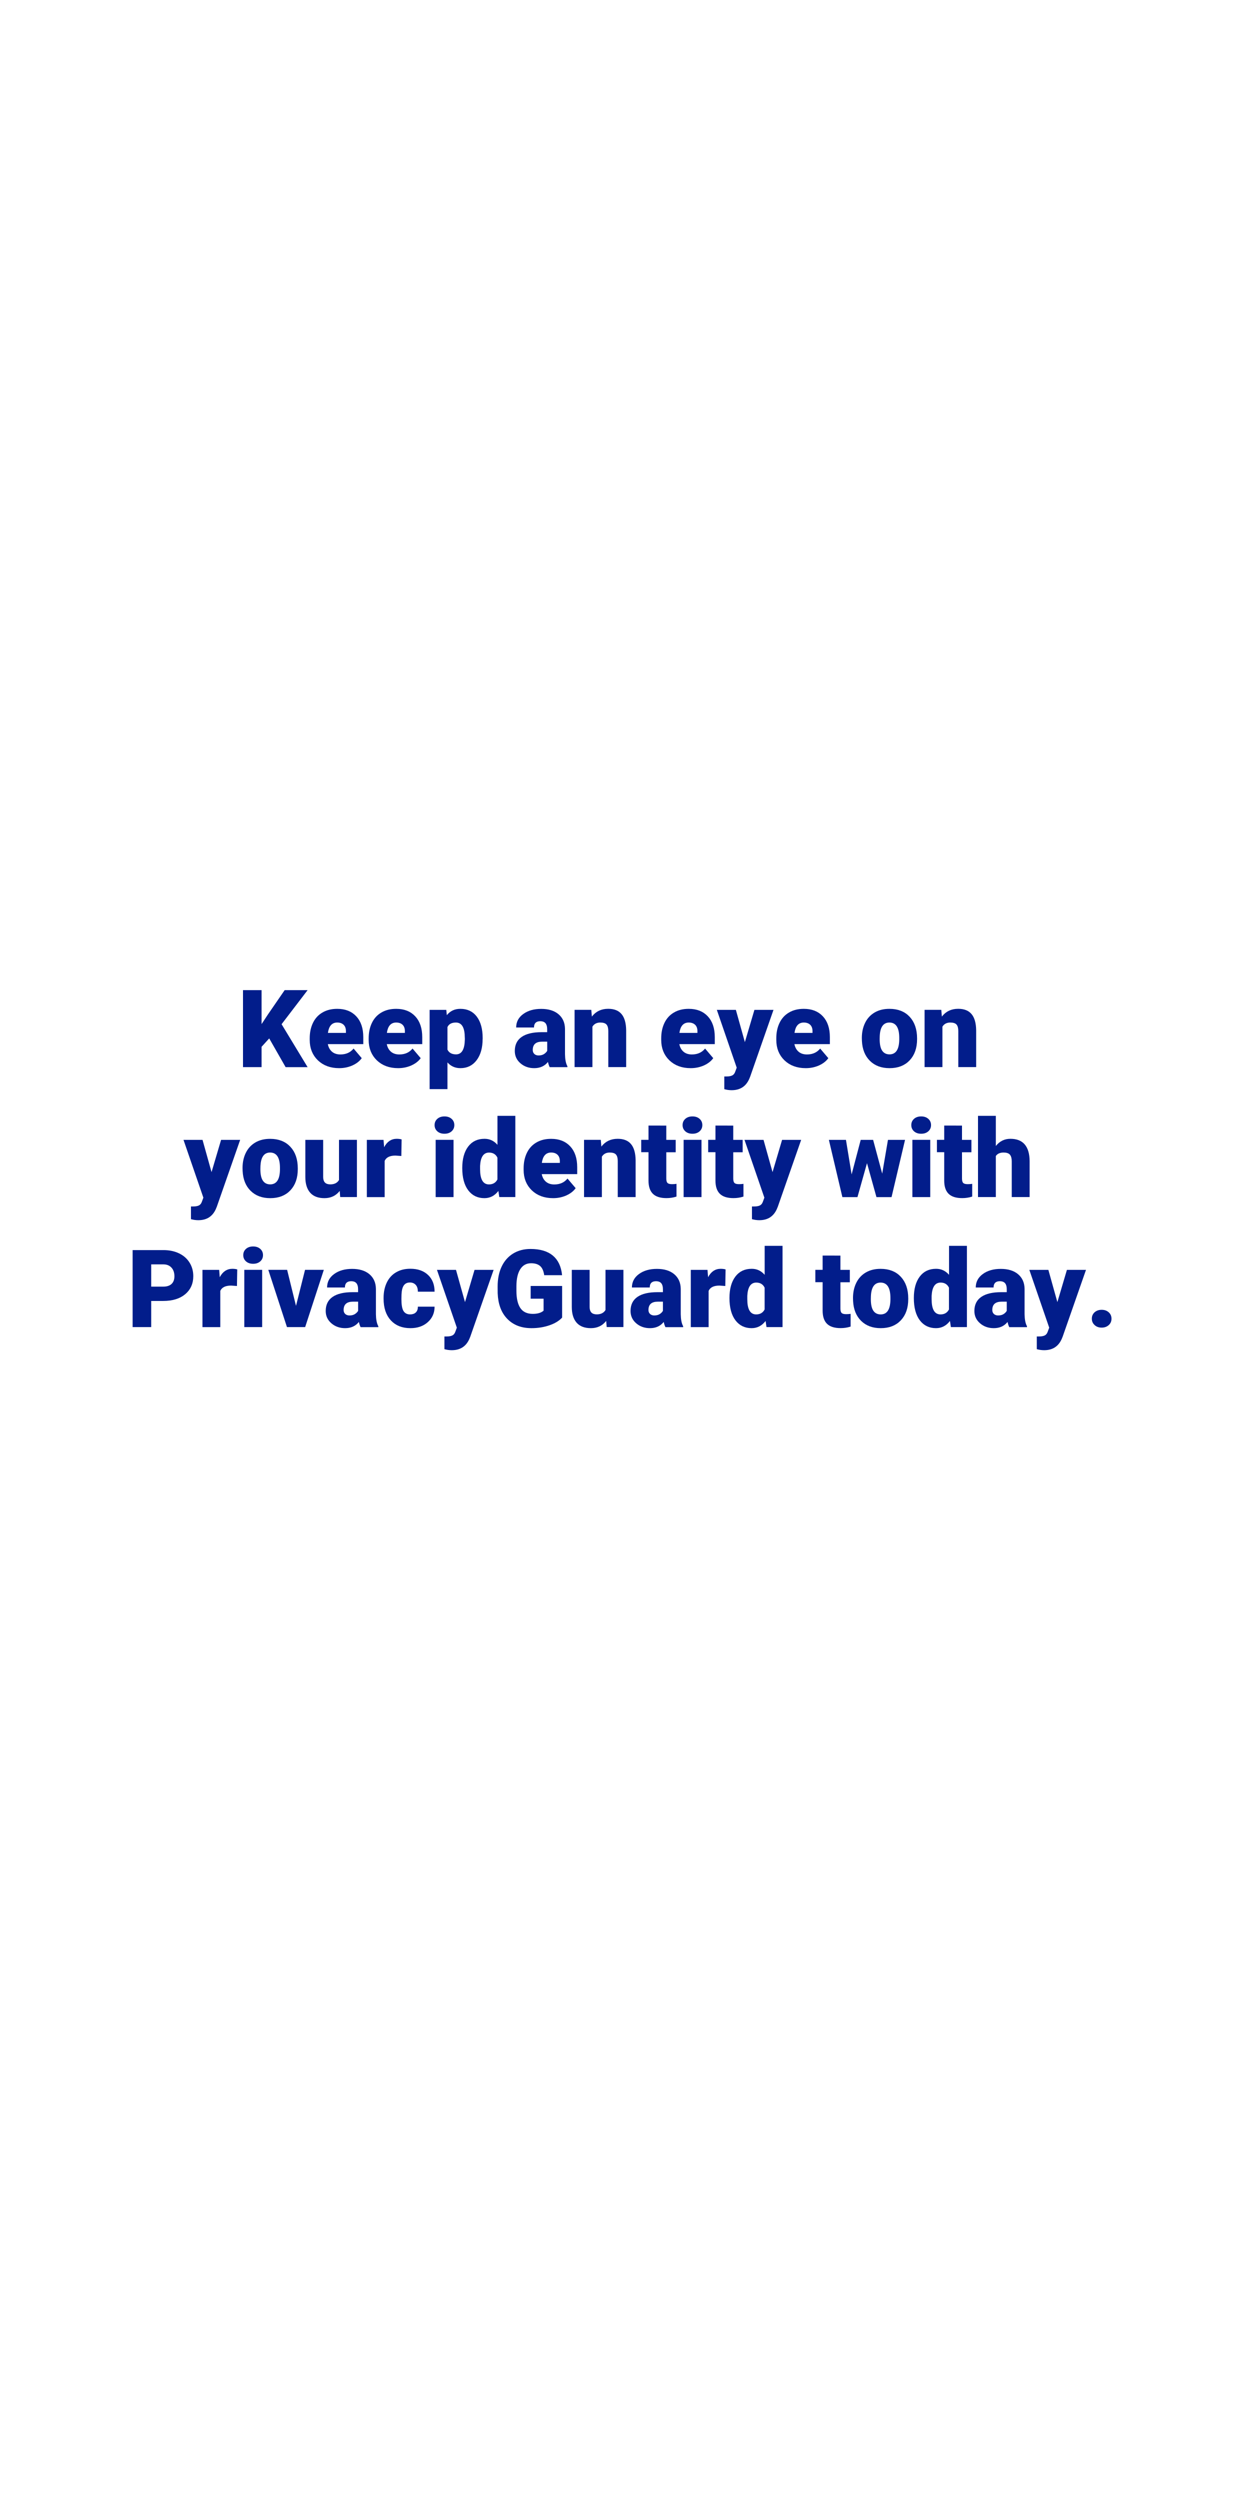 <?xml version="1.0" encoding="utf-8"?>
<!-- Generator: Adobe Illustrator 25.0.1, SVG Export Plug-In . SVG Version: 6.00 Build 0)  -->
<svg version="1.1" id="Layer_1" xmlns="http://www.w3.org/2000/svg" xmlns:xlink="http://www.w3.org/1999/xlink" x="0px" y="0px"
	 viewBox="0 0 300 600" style="enable-background:new 0 0 300 600;" xml:space="preserve">
<style type="text/css">
	.st0{fill:#021D8B;}
</style>
<g>
	<path class="st0" d="M64.61,249.22l-1.83,2.01v4.88h-4.46v-18.48h4.46v8.15l1.55-2.35l3.99-5.8h5.51l-6.25,8.18l6.25,10.31h-5.28
		L64.61,249.22z"/>
	<path class="st0" d="M81.41,256.36c-2.11,0-3.81-0.63-5.12-1.88c-1.3-1.26-1.96-2.89-1.96-4.91v-0.36c0-1.41,0.26-2.64,0.78-3.72
		s1.28-1.91,2.28-2.49c1-0.59,2.18-0.88,3.55-0.88c1.93,0,3.45,0.6,4.57,1.8c1.12,1.2,1.68,2.87,1.68,5.01v1.66h-8.51
		c0.15,0.77,0.49,1.38,1,1.82s1.19,0.66,2.01,0.66c1.35,0,2.41-0.47,3.17-1.42l1.96,2.31c-0.53,0.74-1.29,1.32-2.27,1.76
		C83.59,256.14,82.53,256.36,81.41,256.36z M80.93,245.41c-1.25,0-2,0.83-2.23,2.49h4.32v-0.33c0.02-0.69-0.16-1.22-0.52-1.59
		C82.12,245.6,81.6,245.41,80.93,245.41z"/>
	<path class="st0" d="M95.56,256.36c-2.11,0-3.81-0.63-5.12-1.88c-1.3-1.26-1.96-2.89-1.96-4.91v-0.36c0-1.41,0.26-2.64,0.78-3.72
		s1.28-1.91,2.28-2.49c1-0.59,2.18-0.88,3.55-0.88c1.93,0,3.45,0.6,4.57,1.8c1.12,1.2,1.68,2.87,1.68,5.01v1.66h-8.51
		c0.15,0.77,0.49,1.38,1,1.82s1.19,0.66,2.01,0.66c1.35,0,2.41-0.47,3.17-1.42l1.96,2.31c-0.53,0.74-1.29,1.32-2.27,1.76
		C97.74,256.14,96.69,256.36,95.56,256.36z M95.08,245.41c-1.25,0-2,0.83-2.23,2.49h4.32v-0.33c0.02-0.69-0.16-1.22-0.52-1.59
		C96.28,245.6,95.76,245.41,95.08,245.41z"/>
	<path class="st0" d="M115.83,249.34c0,2.13-0.48,3.84-1.44,5.11c-0.96,1.27-2.26,1.91-3.89,1.91c-1.26,0-2.3-0.46-3.11-1.38v6.41
		h-4.28v-19.02h4l0.13,1.27c0.82-1.02,1.9-1.52,3.24-1.52c1.69,0,3.01,0.62,3.95,1.87c0.94,1.25,1.41,2.96,1.41,5.15V249.34z
		 M111.55,249.07c0-2.44-0.71-3.66-2.13-3.66c-1.02,0-1.69,0.36-2.03,1.09v5.41c0.37,0.76,1.06,1.14,2.06,1.14
		c1.36,0,2.06-1.18,2.11-3.53V249.07z"/>
	<path class="st0" d="M131.92,256.1c-0.15-0.28-0.29-0.69-0.41-1.23c-0.79,0.99-1.89,1.49-3.3,1.49c-1.29,0-2.4-0.39-3.3-1.17
		c-0.91-0.78-1.36-1.77-1.36-2.95c0-1.49,0.55-2.62,1.65-3.38s2.7-1.14,4.8-1.14h1.32v-0.73c0-1.27-0.55-1.9-1.64-1.9
		c-1.02,0-1.52,0.5-1.52,1.51h-4.28c0-1.33,0.56-2.41,1.69-3.23c1.13-0.83,2.57-1.24,4.32-1.24s3.14,0.43,4.15,1.28
		s1.54,2.03,1.56,3.52v6.08c0.02,1.26,0.21,2.23,0.58,2.89v0.22H131.92z M129.24,253.31c0.53,0,0.98-0.11,1.33-0.34
		s0.6-0.49,0.76-0.77V250h-1.24c-1.49,0-2.23,0.67-2.23,2.01c0,0.39,0.13,0.7,0.39,0.95C128.5,253.19,128.84,253.31,129.24,253.31z"
		/>
	<path class="st0" d="M141.91,242.37l0.14,1.61c0.95-1.24,2.26-1.87,3.92-1.87c1.43,0,2.5,0.43,3.21,1.28s1.07,2.14,1.1,3.86v8.85
		h-4.29v-8.67c0-0.69-0.14-1.2-0.42-1.53c-0.28-0.33-0.79-0.49-1.52-0.49c-0.84,0-1.46,0.33-1.87,0.99v9.7h-4.28v-13.74H141.91z"/>
	<path class="st0" d="M165.77,256.36c-2.11,0-3.81-0.63-5.12-1.88c-1.3-1.26-1.96-2.89-1.96-4.91v-0.36c0-1.41,0.26-2.64,0.78-3.72
		c0.52-1.08,1.28-1.91,2.28-2.49c1-0.59,2.18-0.88,3.55-0.88c1.93,0,3.45,0.6,4.57,1.8c1.12,1.2,1.68,2.87,1.68,5.01v1.66h-8.51
		c0.15,0.77,0.49,1.38,1,1.82s1.18,0.66,2.01,0.66c1.35,0,2.41-0.47,3.17-1.42l1.96,2.31c-0.53,0.74-1.29,1.32-2.27,1.76
		C167.95,256.14,166.89,256.36,165.77,256.36z M165.29,245.41c-1.25,0-2,0.83-2.23,2.49h4.32v-0.33c0.02-0.69-0.16-1.22-0.52-1.59
		C166.48,245.6,165.96,245.41,165.29,245.41z"/>
	<path class="st0" d="M178.77,250.11l2.29-7.74h4.58l-5.6,16.03l-0.24,0.58c-0.8,1.78-2.2,2.67-4.21,2.67
		c-0.56,0-1.15-0.08-1.76-0.25v-3.05h0.56c0.6,0,1.06-0.09,1.38-0.26c0.32-0.17,0.55-0.48,0.7-0.93l0.34-0.92l-4.77-13.87h4.57
		L178.77,250.11z"/>
	<path class="st0" d="M193.39,256.36c-2.11,0-3.81-0.63-5.12-1.88c-1.3-1.26-1.96-2.89-1.96-4.91v-0.36c0-1.41,0.26-2.64,0.78-3.72
		c0.52-1.08,1.28-1.91,2.28-2.49c1-0.59,2.18-0.88,3.55-0.88c1.93,0,3.45,0.6,4.57,1.8c1.12,1.2,1.68,2.87,1.68,5.01v1.66h-8.51
		c0.15,0.77,0.49,1.38,1,1.82s1.18,0.66,2.01,0.66c1.35,0,2.41-0.47,3.17-1.42l1.96,2.31c-0.53,0.74-1.29,1.32-2.27,1.76
		C195.57,256.14,194.52,256.36,193.39,256.36z M192.91,245.41c-1.25,0-2,0.83-2.23,2.49h4.32v-0.33c0.02-0.69-0.16-1.22-0.52-1.59
		C194.11,245.6,193.59,245.41,192.91,245.41z"/>
	<path class="st0" d="M206.84,249.11c0-1.37,0.27-2.59,0.8-3.66c0.53-1.07,1.3-1.89,2.3-2.47s2.17-0.86,3.52-0.86
		c2.06,0,3.68,0.64,4.86,1.91c1.18,1.27,1.78,3.01,1.78,5.2v0.15c0,2.14-0.59,3.84-1.78,5.1c-1.19,1.26-2.8,1.88-4.83,1.88
		c-1.96,0-3.53-0.59-4.71-1.76c-1.18-1.17-1.82-2.76-1.92-4.77L206.84,249.11z M211.12,249.37c0,1.27,0.2,2.2,0.6,2.79
		s0.99,0.89,1.76,0.89c1.52,0,2.3-1.17,2.34-3.52v-0.43c0-2.46-0.79-3.69-2.36-3.69c-1.43,0-2.21,1.06-2.32,3.19L211.12,249.37z"/>
	<path class="st0" d="M225.91,242.37l0.14,1.61c0.95-1.24,2.26-1.87,3.92-1.87c1.43,0,2.5,0.43,3.21,1.28
		c0.71,0.85,1.07,2.14,1.1,3.86v8.85h-4.29v-8.67c0-0.69-0.14-1.2-0.42-1.53c-0.28-0.33-0.79-0.49-1.52-0.49
		c-0.84,0-1.46,0.33-1.87,0.99v9.7h-4.28v-13.74H225.91z"/>
	<path class="st0" d="M50.77,281.31l2.29-7.74h4.58l-5.6,16.03l-0.24,0.58c-0.8,1.78-2.2,2.67-4.21,2.67
		c-0.56,0-1.15-0.08-1.76-0.25v-3.05h0.56c0.6,0,1.06-0.09,1.38-0.26s0.55-0.48,0.7-0.93l0.34-0.92l-4.77-13.87h4.57L50.77,281.31z"
		/>
	<path class="st0" d="M58.21,280.31c0-1.37,0.27-2.59,0.8-3.66c0.53-1.07,1.3-1.89,2.3-2.47s2.17-0.86,3.52-0.86
		c2.06,0,3.68,0.64,4.86,1.91c1.19,1.27,1.78,3.01,1.78,5.2v0.15c0,2.14-0.59,3.84-1.78,5.1c-1.19,1.26-2.8,1.88-4.83,1.88
		c-1.96,0-3.52-0.59-4.71-1.76c-1.19-1.17-1.82-2.76-1.92-4.77L58.21,280.31z M62.49,280.57c0,1.27,0.2,2.2,0.6,2.79
		s0.99,0.89,1.76,0.89c1.52,0,2.3-1.17,2.34-3.52v-0.43c0-2.46-0.79-3.69-2.36-3.69c-1.43,0-2.2,1.06-2.32,3.19L62.49,280.57z"/>
	<path class="st0" d="M81.53,285.82c-0.91,1.16-2.13,1.74-3.67,1.74c-1.51,0-2.65-0.44-3.42-1.31c-0.77-0.88-1.16-2.13-1.16-3.78
		v-8.9h4.28v8.92c0,1.18,0.57,1.76,1.71,1.76c0.98,0,1.68-0.35,2.09-1.05v-9.64h4.3v13.74h-4.01L81.53,285.82z"/>
	<path class="st0" d="M96.32,277.44l-1.41-0.1c-1.35,0-2.21,0.42-2.59,1.27v8.7h-4.28v-13.74h4.01l0.14,1.76
		c0.72-1.35,1.72-2.02,3.01-2.02c0.46,0,0.85,0.05,1.19,0.15L96.32,277.44z"/>
	<path class="st0" d="M104.3,270.02c0-0.61,0.22-1.11,0.66-1.5s1.01-0.58,1.71-0.58s1.27,0.19,1.71,0.58s0.66,0.89,0.66,1.5
		s-0.22,1.11-0.66,1.5s-1.01,0.58-1.71,0.58s-1.27-0.19-1.71-0.58S104.3,270.63,104.3,270.02z M108.85,287.3h-4.29v-13.74h4.29
		V287.3z"/>
	<path class="st0" d="M110.94,280.33c0-2.17,0.47-3.89,1.41-5.14s2.25-1.88,3.94-1.88c1.23,0,2.26,0.48,3.1,1.45v-6.96h4.29v19.5
		h-3.85l-0.22-1.47c-0.88,1.15-2,1.73-3.35,1.73c-1.63,0-2.93-0.63-3.88-1.88S110.94,282.64,110.94,280.33z M115.22,280.6
		c0,2.44,0.71,3.66,2.13,3.66c0.95,0,1.62-0.4,2.03-1.19v-5.23c-0.39-0.81-1.06-1.22-2.01-1.22c-1.32,0-2.04,1.07-2.15,3.2
		L115.22,280.6z"/>
	<path class="st0" d="M132.75,287.56c-2.11,0-3.81-0.63-5.12-1.88c-1.3-1.26-1.96-2.89-1.96-4.91v-0.36c0-1.41,0.26-2.64,0.78-3.72
		s1.28-1.91,2.28-2.49c1-0.59,2.18-0.88,3.55-0.88c1.93,0,3.45,0.6,4.57,1.8c1.12,1.2,1.68,2.87,1.68,5.01v1.66h-8.51
		c0.15,0.77,0.49,1.38,1,1.82s1.19,0.66,2.01,0.66c1.35,0,2.41-0.47,3.17-1.42l1.96,2.31c-0.53,0.74-1.29,1.32-2.27,1.76
		C134.93,287.34,133.88,287.56,132.75,287.56z M132.27,276.61c-1.25,0-2,0.83-2.23,2.49h4.32v-0.33c0.02-0.69-0.16-1.22-0.52-1.59
		C133.47,276.8,132.95,276.61,132.27,276.61z"/>
	<path class="st0" d="M144.19,273.57l0.14,1.61c0.95-1.24,2.26-1.87,3.92-1.87c1.43,0,2.5,0.43,3.2,1.28
		c0.71,0.85,1.07,2.14,1.1,3.86v8.85h-4.29v-8.67c0-0.69-0.14-1.2-0.42-1.53c-0.28-0.33-0.79-0.49-1.52-0.49
		c-0.84,0-1.46,0.33-1.87,0.99v9.7h-4.28v-13.74H144.19z"/>
	<path class="st0" d="M159.91,270.15v3.42h2.26v2.97h-2.26v6.28c0,0.52,0.09,0.88,0.28,1.08s0.55,0.3,1.1,0.3
		c0.42,0,0.78-0.03,1.07-0.08v3.06c-0.77,0.25-1.57,0.37-2.41,0.37c-1.47,0-2.56-0.35-3.26-1.04s-1.05-1.75-1.05-3.16v-6.82h-1.75
		v-2.97h1.75v-3.42H159.91z"/>
	<path class="st0" d="M163.82,270.02c0-0.61,0.22-1.11,0.66-1.5s1.01-0.58,1.71-0.58s1.27,0.19,1.71,0.58s0.66,0.89,0.66,1.5
		s-0.22,1.11-0.66,1.5s-1.01,0.58-1.71,0.58s-1.27-0.19-1.71-0.58S163.82,270.63,163.82,270.02z M168.36,287.3h-4.29v-13.74h4.29
		V287.3z"/>
	<path class="st0" d="M175.98,270.15v3.42h2.26v2.97h-2.26v6.28c0,0.52,0.09,0.88,0.28,1.08s0.55,0.3,1.1,0.3
		c0.42,0,0.78-0.03,1.07-0.08v3.06c-0.77,0.25-1.57,0.37-2.41,0.37c-1.47,0-2.56-0.35-3.26-1.04s-1.05-1.75-1.05-3.16v-6.82h-1.75
		v-2.97h1.75v-3.42H175.98z"/>
	<path class="st0" d="M185.41,281.31l2.29-7.74h4.58l-5.6,16.03l-0.24,0.58c-0.8,1.78-2.2,2.67-4.21,2.67
		c-0.56,0-1.15-0.08-1.76-0.25v-3.05h0.56c0.6,0,1.06-0.09,1.38-0.26c0.32-0.17,0.55-0.48,0.7-0.93l0.34-0.92l-4.77-13.87h4.57
		L185.41,281.31z"/>
	<path class="st0" d="M211.73,281.67l1.38-8.1h4.1l-3.24,13.74h-3.62l-2.27-8.15l-2.29,8.15h-3.62l-3.24-13.74h4.1l1.36,8.29
		l2.18-8.29h2.98L211.73,281.67z"/>
	<path class="st0" d="M218.71,270.02c0-0.61,0.22-1.11,0.66-1.5s1.01-0.58,1.71-0.58s1.27,0.19,1.71,0.58s0.66,0.89,0.66,1.5
		s-0.22,1.11-0.66,1.5s-1.01,0.58-1.71,0.58s-1.27-0.19-1.71-0.58S218.71,270.63,218.71,270.02z M223.26,287.3h-4.29v-13.74h4.29
		V287.3z"/>
	<path class="st0" d="M230.88,270.15v3.42h2.26v2.97h-2.26v6.28c0,0.52,0.09,0.88,0.28,1.08s0.55,0.3,1.1,0.3
		c0.42,0,0.78-0.03,1.07-0.08v3.06c-0.77,0.25-1.57,0.37-2.41,0.37c-1.47,0-2.56-0.35-3.26-1.04s-1.05-1.75-1.05-3.16v-6.82h-1.75
		v-2.97h1.75v-3.42H230.88z"/>
	<path class="st0" d="M239,275.04c0.91-1.15,2.08-1.73,3.5-1.73c1.51,0,2.66,0.45,3.43,1.35s1.16,2.22,1.18,3.97v8.67h-4.29v-8.57
		c0-0.73-0.15-1.26-0.44-1.61c-0.3-0.34-0.8-0.51-1.51-0.51c-0.88,0-1.5,0.28-1.87,0.84v9.85h-4.28v-19.5H239V275.04z"/>
	<path class="st0" d="M36.29,312.23v6.27h-4.46v-18.48h7.38c1.41,0,2.66,0.26,3.75,0.78c1.09,0.52,1.93,1.26,2.53,2.22
		c0.6,0.96,0.9,2.05,0.9,3.27c0,1.8-0.65,3.24-1.94,4.32c-1.29,1.08-3.06,1.62-5.31,1.62H36.29z M36.29,308.79h2.92
		c0.86,0,1.52-0.22,1.97-0.65s0.68-1.04,0.68-1.83c0-0.86-0.23-1.55-0.7-2.07s-1.1-0.78-1.9-0.79h-2.97V308.79z"/>
	<path class="st0" d="M56.87,308.64l-1.41-0.1c-1.35,0-2.21,0.42-2.59,1.27v8.7h-4.28v-13.74h4.01l0.14,1.76
		c0.72-1.35,1.72-2.02,3.01-2.02c0.46,0,0.85,0.05,1.19,0.15L56.87,308.64z"/>
	<path class="st0" d="M58.38,301.23c0-0.61,0.22-1.11,0.66-1.5s1.01-0.58,1.71-0.58s1.27,0.19,1.71,0.58s0.66,0.89,0.66,1.5
		c0,0.61-0.22,1.11-0.66,1.5s-1.01,0.58-1.71,0.58s-1.27-0.19-1.71-0.58S58.38,301.83,58.38,301.23z M62.92,318.5h-4.29v-13.74h4.29
		V318.5z"/>
	<path class="st0" d="M71.04,313.41l2.17-8.65h4.51l-4.48,13.74h-4.37l-4.48-13.74h4.52L71.04,313.41z"/>
	<path class="st0" d="M86.54,318.5c-0.15-0.28-0.29-0.69-0.41-1.23c-0.79,0.99-1.89,1.49-3.3,1.49c-1.29,0-2.4-0.39-3.3-1.17
		c-0.91-0.78-1.36-1.77-1.36-2.95c0-1.49,0.55-2.62,1.65-3.38s2.7-1.14,4.8-1.14h1.32v-0.73c0-1.27-0.55-1.9-1.64-1.9
		c-1.02,0-1.52,0.5-1.52,1.51H78.5c0-1.33,0.56-2.41,1.69-3.23c1.13-0.83,2.57-1.24,4.32-1.24s3.14,0.43,4.15,1.28
		s1.54,2.03,1.56,3.52v6.08c0.02,1.26,0.21,2.23,0.58,2.89v0.22H86.54z M83.86,315.71c0.53,0,0.98-0.11,1.33-0.34
		s0.6-0.49,0.76-0.77v-2.2H84.7c-1.49,0-2.23,0.67-2.23,2.01c0,0.39,0.13,0.7,0.39,0.95C83.12,315.59,83.45,315.71,83.86,315.71z"/>
	<path class="st0" d="M98.41,315.46c0.6,0,1.07-0.16,1.4-0.49c0.33-0.33,0.49-0.78,0.48-1.37h4.01c0,1.51-0.54,2.74-1.62,3.71
		s-2.47,1.45-4.17,1.45c-2,0-3.57-0.63-4.72-1.88s-1.73-2.99-1.73-5.21v-0.18c0-1.39,0.26-2.61,0.77-3.68
		c0.51-1.06,1.25-1.88,2.22-2.45c0.96-0.57,2.11-0.86,3.43-0.86c1.79,0,3.2,0.5,4.25,1.49s1.57,2.33,1.57,4.02h-4.01
		c0-0.71-0.17-1.26-0.52-1.64s-0.81-0.57-1.4-0.57c-1.11,0-1.76,0.71-1.94,2.12c-0.06,0.45-0.09,1.07-0.09,1.85
		c0,1.38,0.17,2.34,0.5,2.87S97.69,315.46,98.41,315.46z"/>
	<path class="st0" d="M111.6,312.51l2.29-7.74h4.58l-5.6,16.03l-0.24,0.58c-0.8,1.78-2.2,2.67-4.21,2.67
		c-0.56,0-1.15-0.08-1.76-0.25v-3.05h0.56c0.6,0,1.06-0.09,1.38-0.26s0.55-0.48,0.7-0.93l0.34-0.92l-4.77-13.87h4.57L111.6,312.51z"
		/>
	<path class="st0" d="M134.91,316.22c-0.69,0.76-1.69,1.38-3.01,1.84s-2.77,0.7-4.34,0.7c-2.42,0-4.35-0.74-5.8-2.22
		s-2.22-3.54-2.32-6.18l-0.01-1.6c0-1.82,0.32-3.41,0.96-4.77c0.64-1.36,1.56-2.4,2.76-3.14c1.2-0.73,2.58-1.1,4.16-1.1
		c2.3,0,4.09,0.53,5.36,1.58c1.27,1.05,2.02,2.62,2.23,4.72h-4.29c-0.15-1.03-0.48-1.77-0.99-2.21s-1.23-0.66-2.16-0.66
		c-1.12,0-1.98,0.47-2.59,1.42s-0.92,2.3-0.93,4.06v1.12c0,1.84,0.32,3.23,0.95,4.16c0.63,0.93,1.62,1.39,2.98,1.39
		c1.16,0,2.02-0.26,2.59-0.77v-2.87h-3.1v-3.06h7.55V316.22z"/>
	<path class="st0" d="M145.48,317.02c-0.9,1.16-2.13,1.74-3.67,1.74c-1.51,0-2.65-0.44-3.42-1.31c-0.77-0.88-1.16-2.13-1.16-3.78
		v-8.9h4.28v8.92c0,1.18,0.57,1.76,1.71,1.76c0.98,0,1.68-0.35,2.1-1.05v-9.64h4.3v13.74h-4.01L145.48,317.02z"/>
	<path class="st0" d="M159.7,318.5c-0.15-0.28-0.29-0.69-0.41-1.23c-0.79,0.99-1.89,1.49-3.3,1.49c-1.29,0-2.4-0.39-3.3-1.17
		c-0.91-0.78-1.36-1.77-1.36-2.95c0-1.49,0.55-2.62,1.65-3.38s2.7-1.14,4.8-1.14h1.32v-0.73c0-1.27-0.55-1.9-1.64-1.9
		c-1.02,0-1.52,0.5-1.52,1.51h-4.28c0-1.33,0.57-2.41,1.69-3.23c1.13-0.83,2.57-1.24,4.32-1.24s3.14,0.43,4.15,1.28
		s1.54,2.03,1.56,3.52v6.08c0.02,1.26,0.21,2.23,0.58,2.89v0.22H159.7z M157.02,315.71c0.53,0,0.98-0.11,1.33-0.34
		c0.35-0.23,0.6-0.49,0.75-0.77v-2.2h-1.24c-1.49,0-2.23,0.67-2.23,2.01c0,0.39,0.13,0.7,0.39,0.95
		C156.28,315.59,156.61,315.71,157.02,315.71z"/>
	<path class="st0" d="M174.07,308.64l-1.41-0.1c-1.35,0-2.21,0.42-2.59,1.27v8.7h-4.28v-13.74h4.01l0.14,1.76
		c0.72-1.35,1.72-2.02,3.01-2.02c0.46,0,0.85,0.05,1.19,0.15L174.07,308.64z"/>
	<path class="st0" d="M175.07,311.53c0-2.17,0.47-3.89,1.41-5.14s2.25-1.88,3.94-1.88c1.23,0,2.26,0.48,3.1,1.45V299h4.29v19.5
		h-3.85l-0.22-1.47c-0.88,1.15-2,1.73-3.35,1.73c-1.63,0-2.93-0.63-3.88-1.88S175.07,313.84,175.07,311.53z M179.35,311.8
		c0,2.44,0.71,3.66,2.13,3.66c0.95,0,1.62-0.4,2.03-1.19v-5.23c-0.39-0.81-1.06-1.22-2.01-1.22c-1.32,0-2.04,1.07-2.15,3.2
		L179.35,311.8z"/>
	<path class="st0" d="M201.7,301.35v3.42h2.26v2.97h-2.26v6.28c0,0.52,0.09,0.88,0.28,1.08s0.55,0.3,1.1,0.3
		c0.42,0,0.78-0.03,1.07-0.08v3.06c-0.77,0.25-1.57,0.37-2.41,0.37c-1.47,0-2.56-0.35-3.26-1.04s-1.05-1.75-1.05-3.16v-6.82h-1.75
		v-2.97h1.75v-3.42H201.7z"/>
	<path class="st0" d="M204.72,311.51c0-1.37,0.27-2.59,0.8-3.66c0.53-1.07,1.3-1.89,2.3-2.47s2.17-0.86,3.52-0.86
		c2.06,0,3.68,0.64,4.86,1.91c1.18,1.27,1.78,3.01,1.78,5.2v0.15c0,2.14-0.59,3.84-1.78,5.1c-1.19,1.26-2.8,1.88-4.83,1.88
		c-1.96,0-3.53-0.59-4.71-1.76c-1.18-1.17-1.82-2.76-1.92-4.77L204.72,311.51z M209,311.78c0,1.27,0.2,2.2,0.6,2.79
		s0.99,0.89,1.76,0.89c1.52,0,2.3-1.17,2.34-3.52v-0.43c0-2.46-0.79-3.69-2.36-3.69c-1.43,0-2.21,1.06-2.32,3.19L209,311.78z"/>
	<path class="st0" d="M219.32,311.53c0-2.17,0.47-3.89,1.41-5.14s2.25-1.88,3.94-1.88c1.23,0,2.26,0.48,3.1,1.45V299h4.29v19.5
		h-3.85l-0.22-1.47c-0.88,1.15-2,1.73-3.35,1.73c-1.63,0-2.93-0.63-3.88-1.88S219.32,313.84,219.32,311.53z M223.59,311.8
		c0,2.44,0.71,3.66,2.13,3.66c0.95,0,1.62-0.4,2.03-1.19v-5.23c-0.39-0.81-1.06-1.22-2.01-1.22c-1.32,0-2.04,1.07-2.15,3.2
		L223.59,311.8z"/>
	<path class="st0" d="M242.22,318.5c-0.15-0.28-0.29-0.69-0.41-1.23c-0.79,0.99-1.89,1.49-3.3,1.49c-1.29,0-2.4-0.39-3.3-1.17
		c-0.91-0.78-1.36-1.77-1.36-2.95c0-1.49,0.55-2.62,1.65-3.38s2.7-1.14,4.8-1.14h1.32v-0.73c0-1.27-0.55-1.9-1.64-1.9
		c-1.02,0-1.52,0.5-1.52,1.51h-4.28c0-1.33,0.57-2.41,1.69-3.23c1.13-0.83,2.57-1.24,4.32-1.24s3.14,0.43,4.15,1.28
		s1.54,2.03,1.56,3.52v6.08c0.02,1.26,0.21,2.23,0.58,2.89v0.22H242.22z M239.54,315.71c0.53,0,0.98-0.11,1.33-0.34
		c0.35-0.23,0.6-0.49,0.75-0.77v-2.2h-1.24c-1.49,0-2.23,0.67-2.23,2.01c0,0.39,0.13,0.7,0.39,0.95
		C238.8,315.59,239.13,315.71,239.54,315.71z"/>
	<path class="st0" d="M253.77,312.51l2.29-7.74h4.58l-5.6,16.03l-0.24,0.58c-0.8,1.78-2.2,2.67-4.21,2.67
		c-0.56,0-1.15-0.08-1.76-0.25v-3.05h0.56c0.6,0,1.06-0.09,1.38-0.26c0.32-0.17,0.55-0.48,0.7-0.93l0.34-0.92l-4.77-13.87h4.57
		L253.77,312.51z"/>
	<path class="st0" d="M264.4,314.35c0.68,0,1.24,0.2,1.69,0.6c0.45,0.4,0.67,0.92,0.67,1.54s-0.22,1.14-0.67,1.54
		c-0.45,0.4-1.01,0.6-1.69,0.6c-0.69,0-1.25-0.2-1.69-0.61c-0.45-0.41-0.67-0.92-0.67-1.54s0.22-1.13,0.67-1.54
		C263.15,314.56,263.71,314.35,264.4,314.35z"/>
</g>
</svg>
